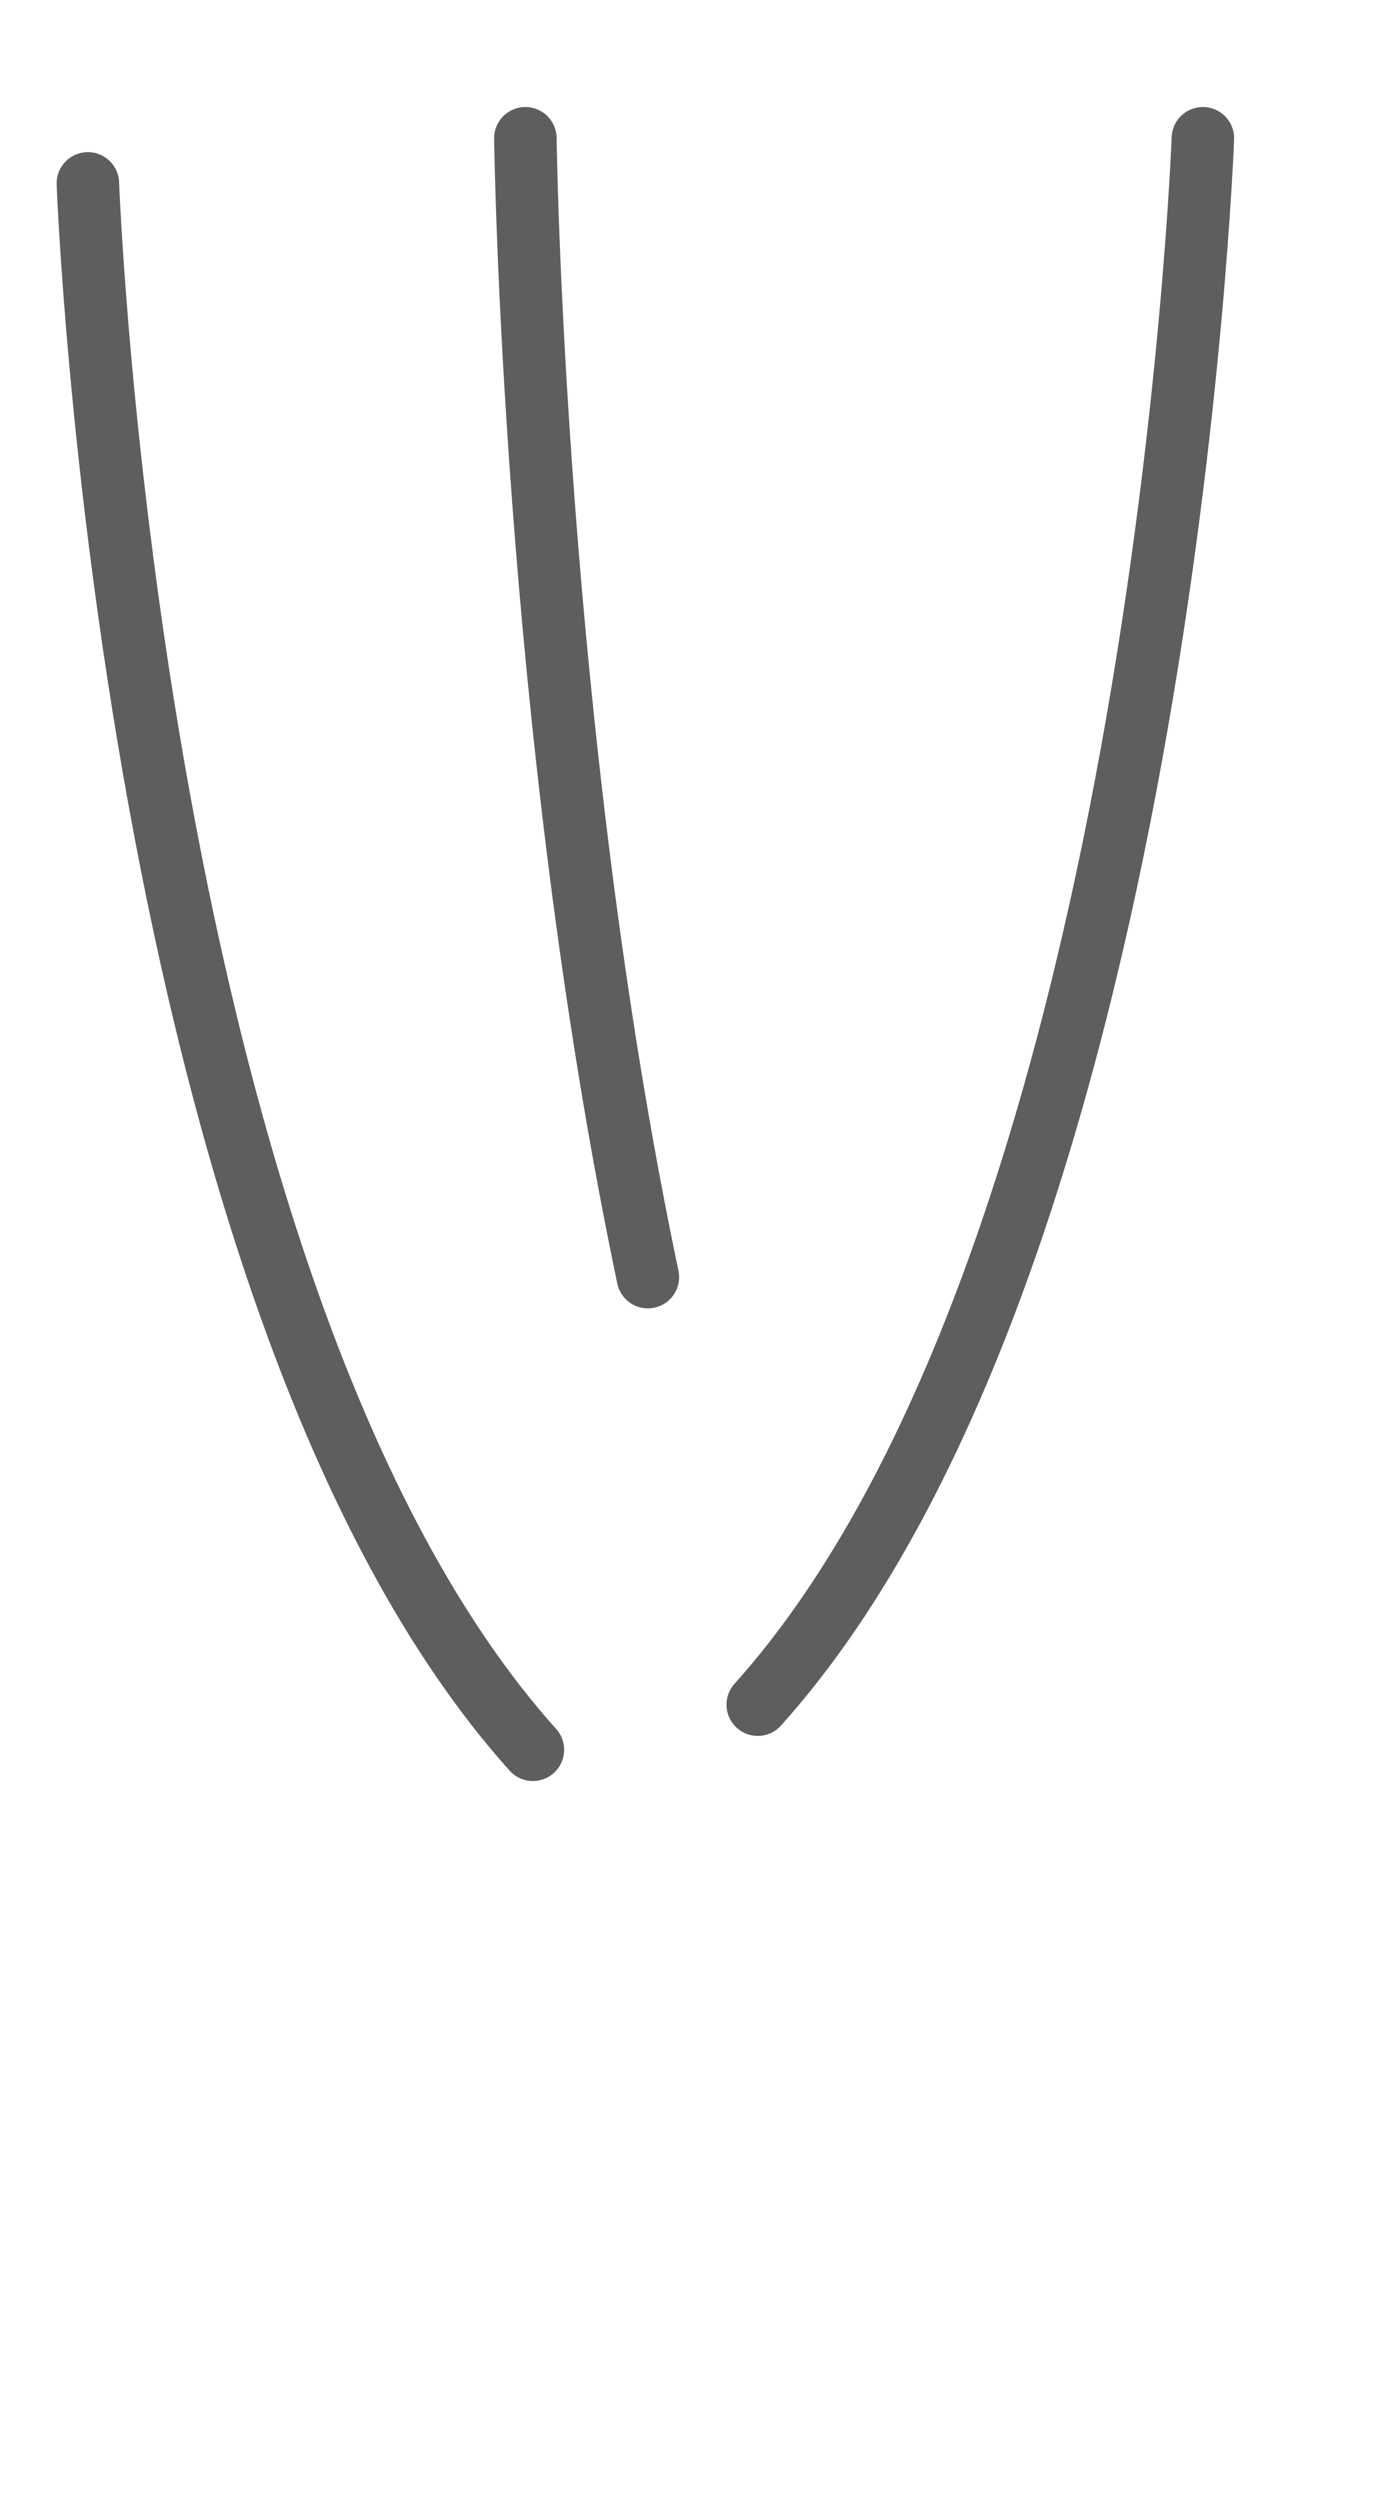 <svg width="11" height="20" viewBox="0 0 11 20" fill="none" xmlns="http://www.w3.org/2000/svg">
<path d="M5.183 10.216C4.263 5.836 4.203 1.106 4.203 1.106" stroke="#5E5E5E" stroke-width="0.5" stroke-linecap="round" stroke-linejoin="round"/>
<path d="M6.062 13.636C9.293 10.036 9.623 1.106 9.623 1.106" stroke="#5E5E5E" stroke-width="0.5" stroke-linecap="round" stroke-linejoin="round"/>
<path d="M4.263 13.997C1.033 10.397 0.703 1.467 0.703 1.467" stroke="#5E5E5E" stroke-width="0.5" stroke-linecap="round" stroke-linejoin="round"/>
</svg>
